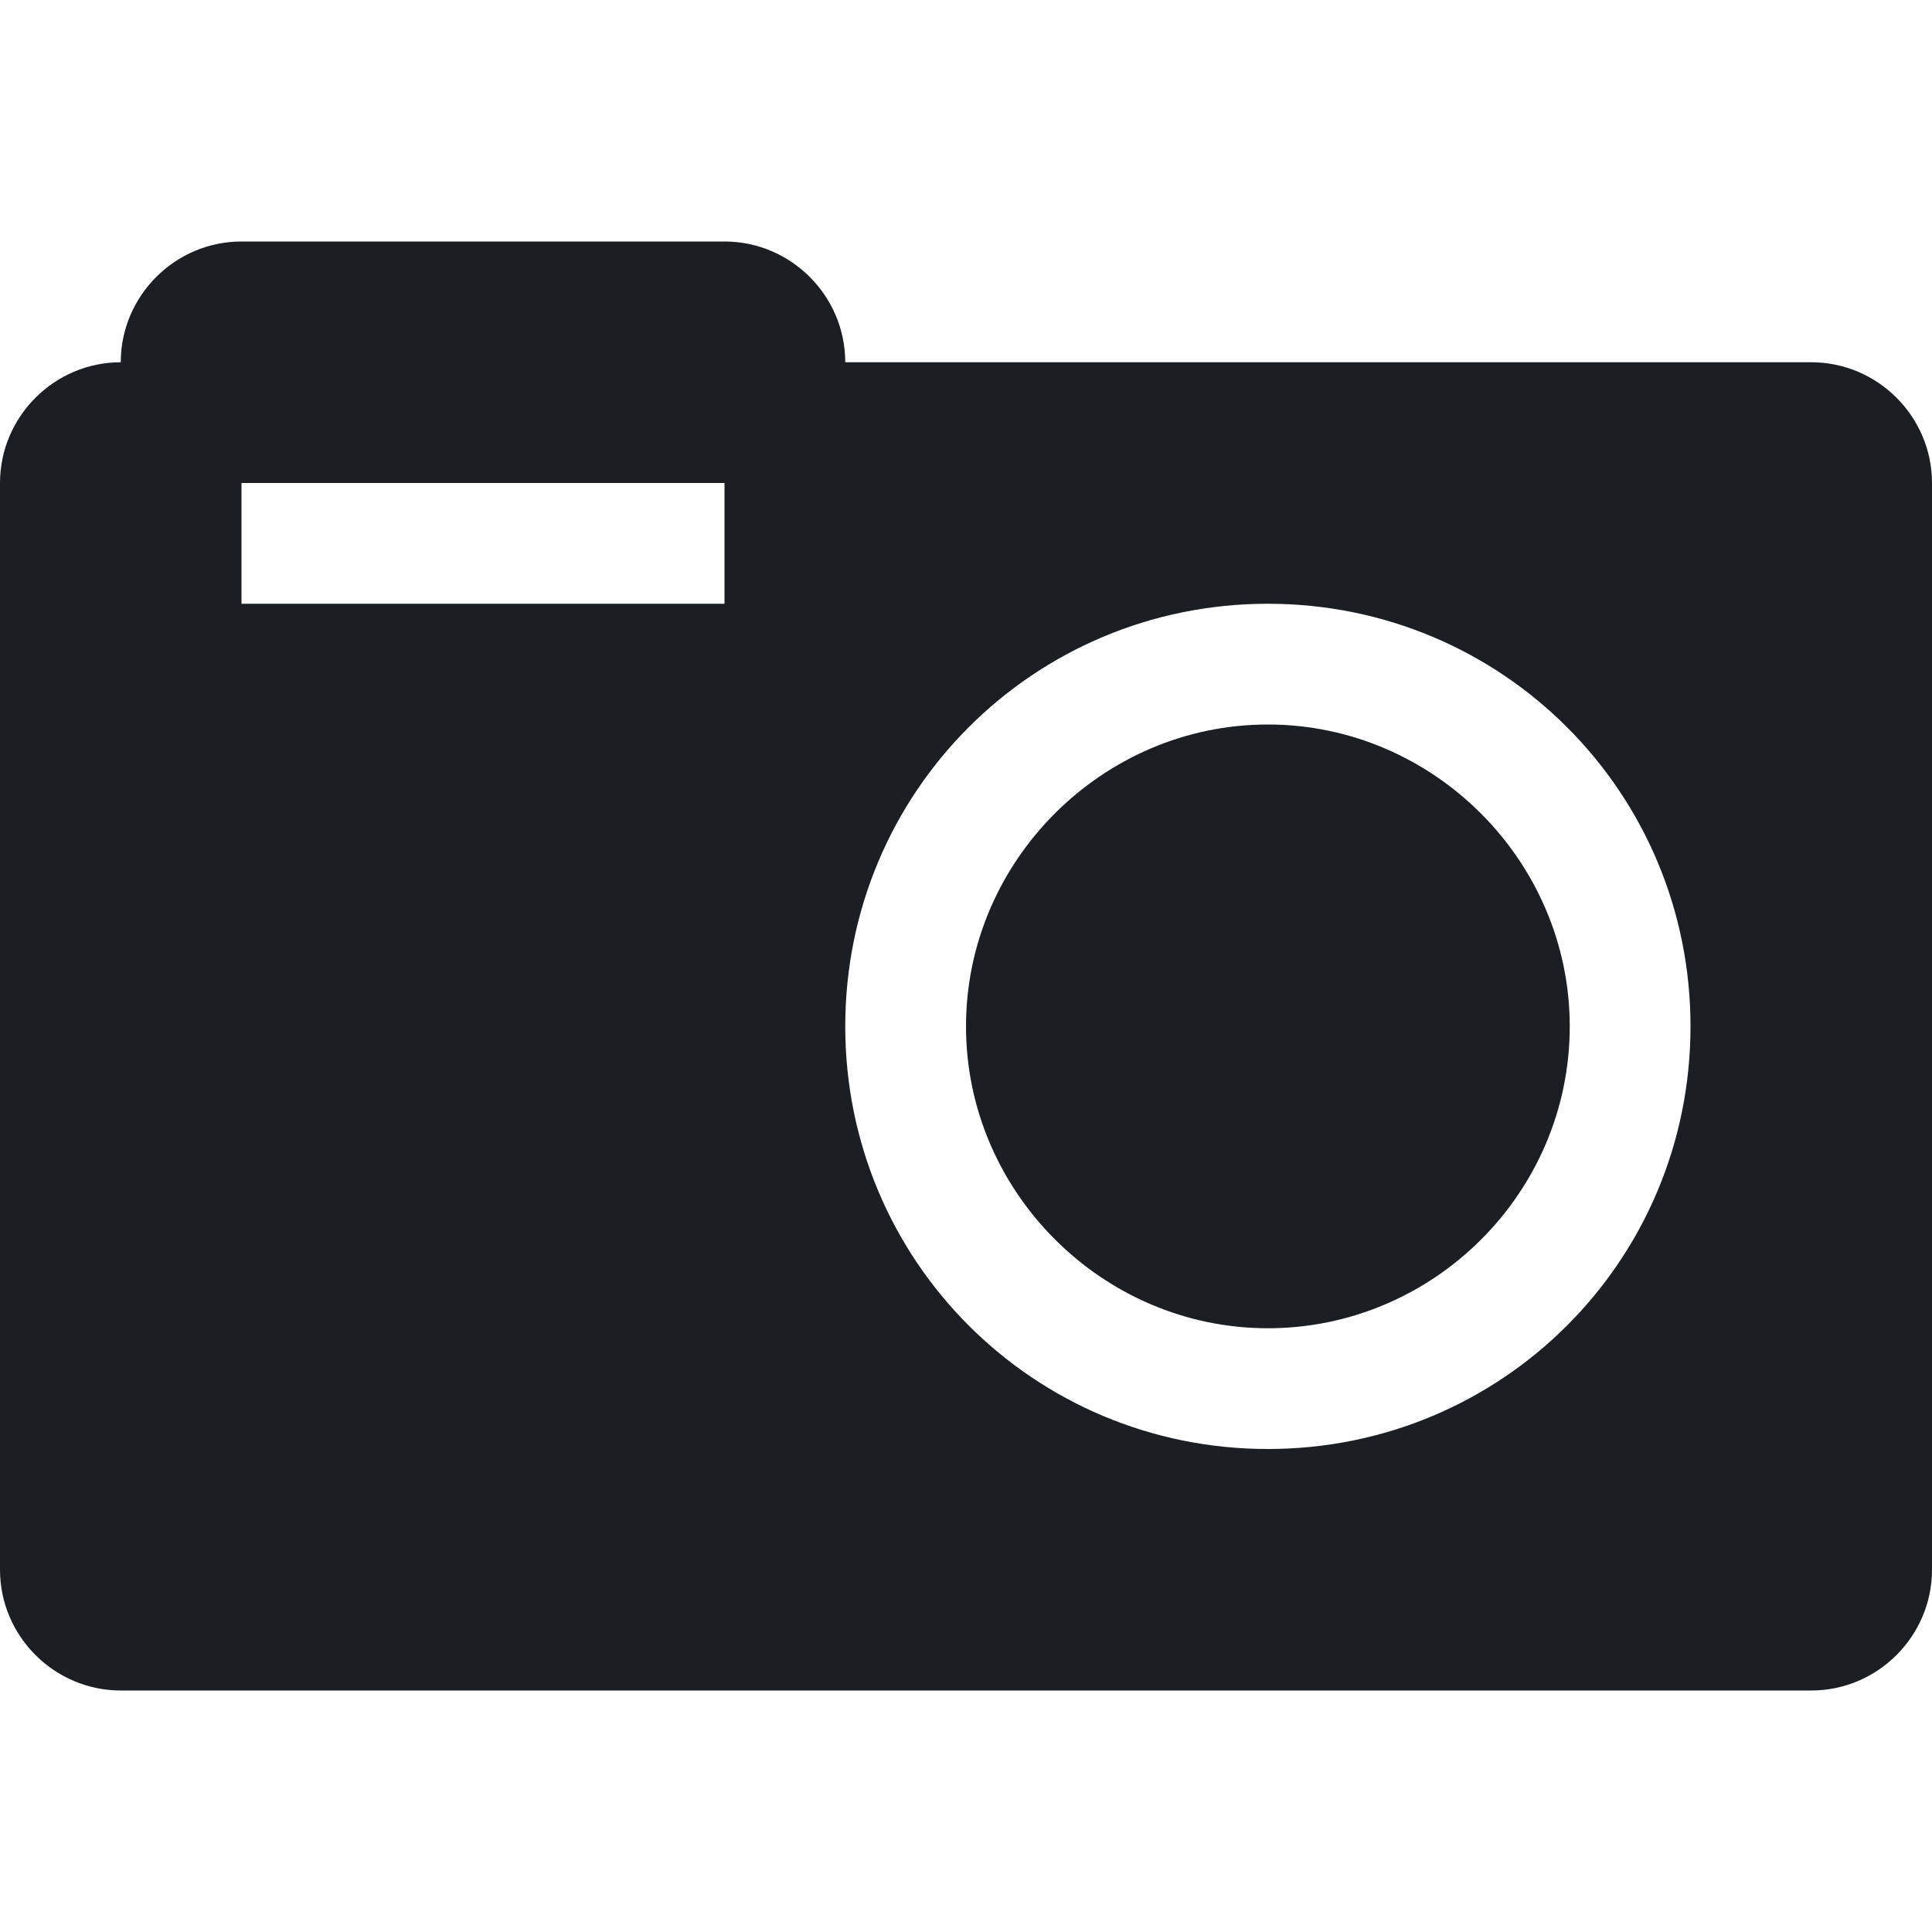 <svg width="16" height="16" viewBox="0 0 16 16" fill="none" xmlns="http://www.w3.org/2000/svg">
<path fill-rule="evenodd" clip-rule="evenodd" d="M15 3H7C7 2.45 6.55 2 6 2H2C1.45 2 1 2.45 1 3C0.45 3 0 3.45 0 4V13C0 13.55 0.45 14 1 14H15C15.55 14 16 13.55 16 13V4C16 3.45 15.55 3 15 3ZM6 5H2V4H6V5ZM10.5 12C8.56 12 7 10.44 7 8.5C7 6.56 8.56 5 10.5 5C12.44 5 14 6.56 14 8.5C14 10.44 12.44 12 10.5 12ZM13 8.5C13 9.88 11.87 11 10.5 11C9.13 11 8 9.87 8 8.5C8 7.13 9.13 6 10.5 6C11.87 6 13 7.13 13 8.5Z" fill="#1B1F23"/>
</svg>
